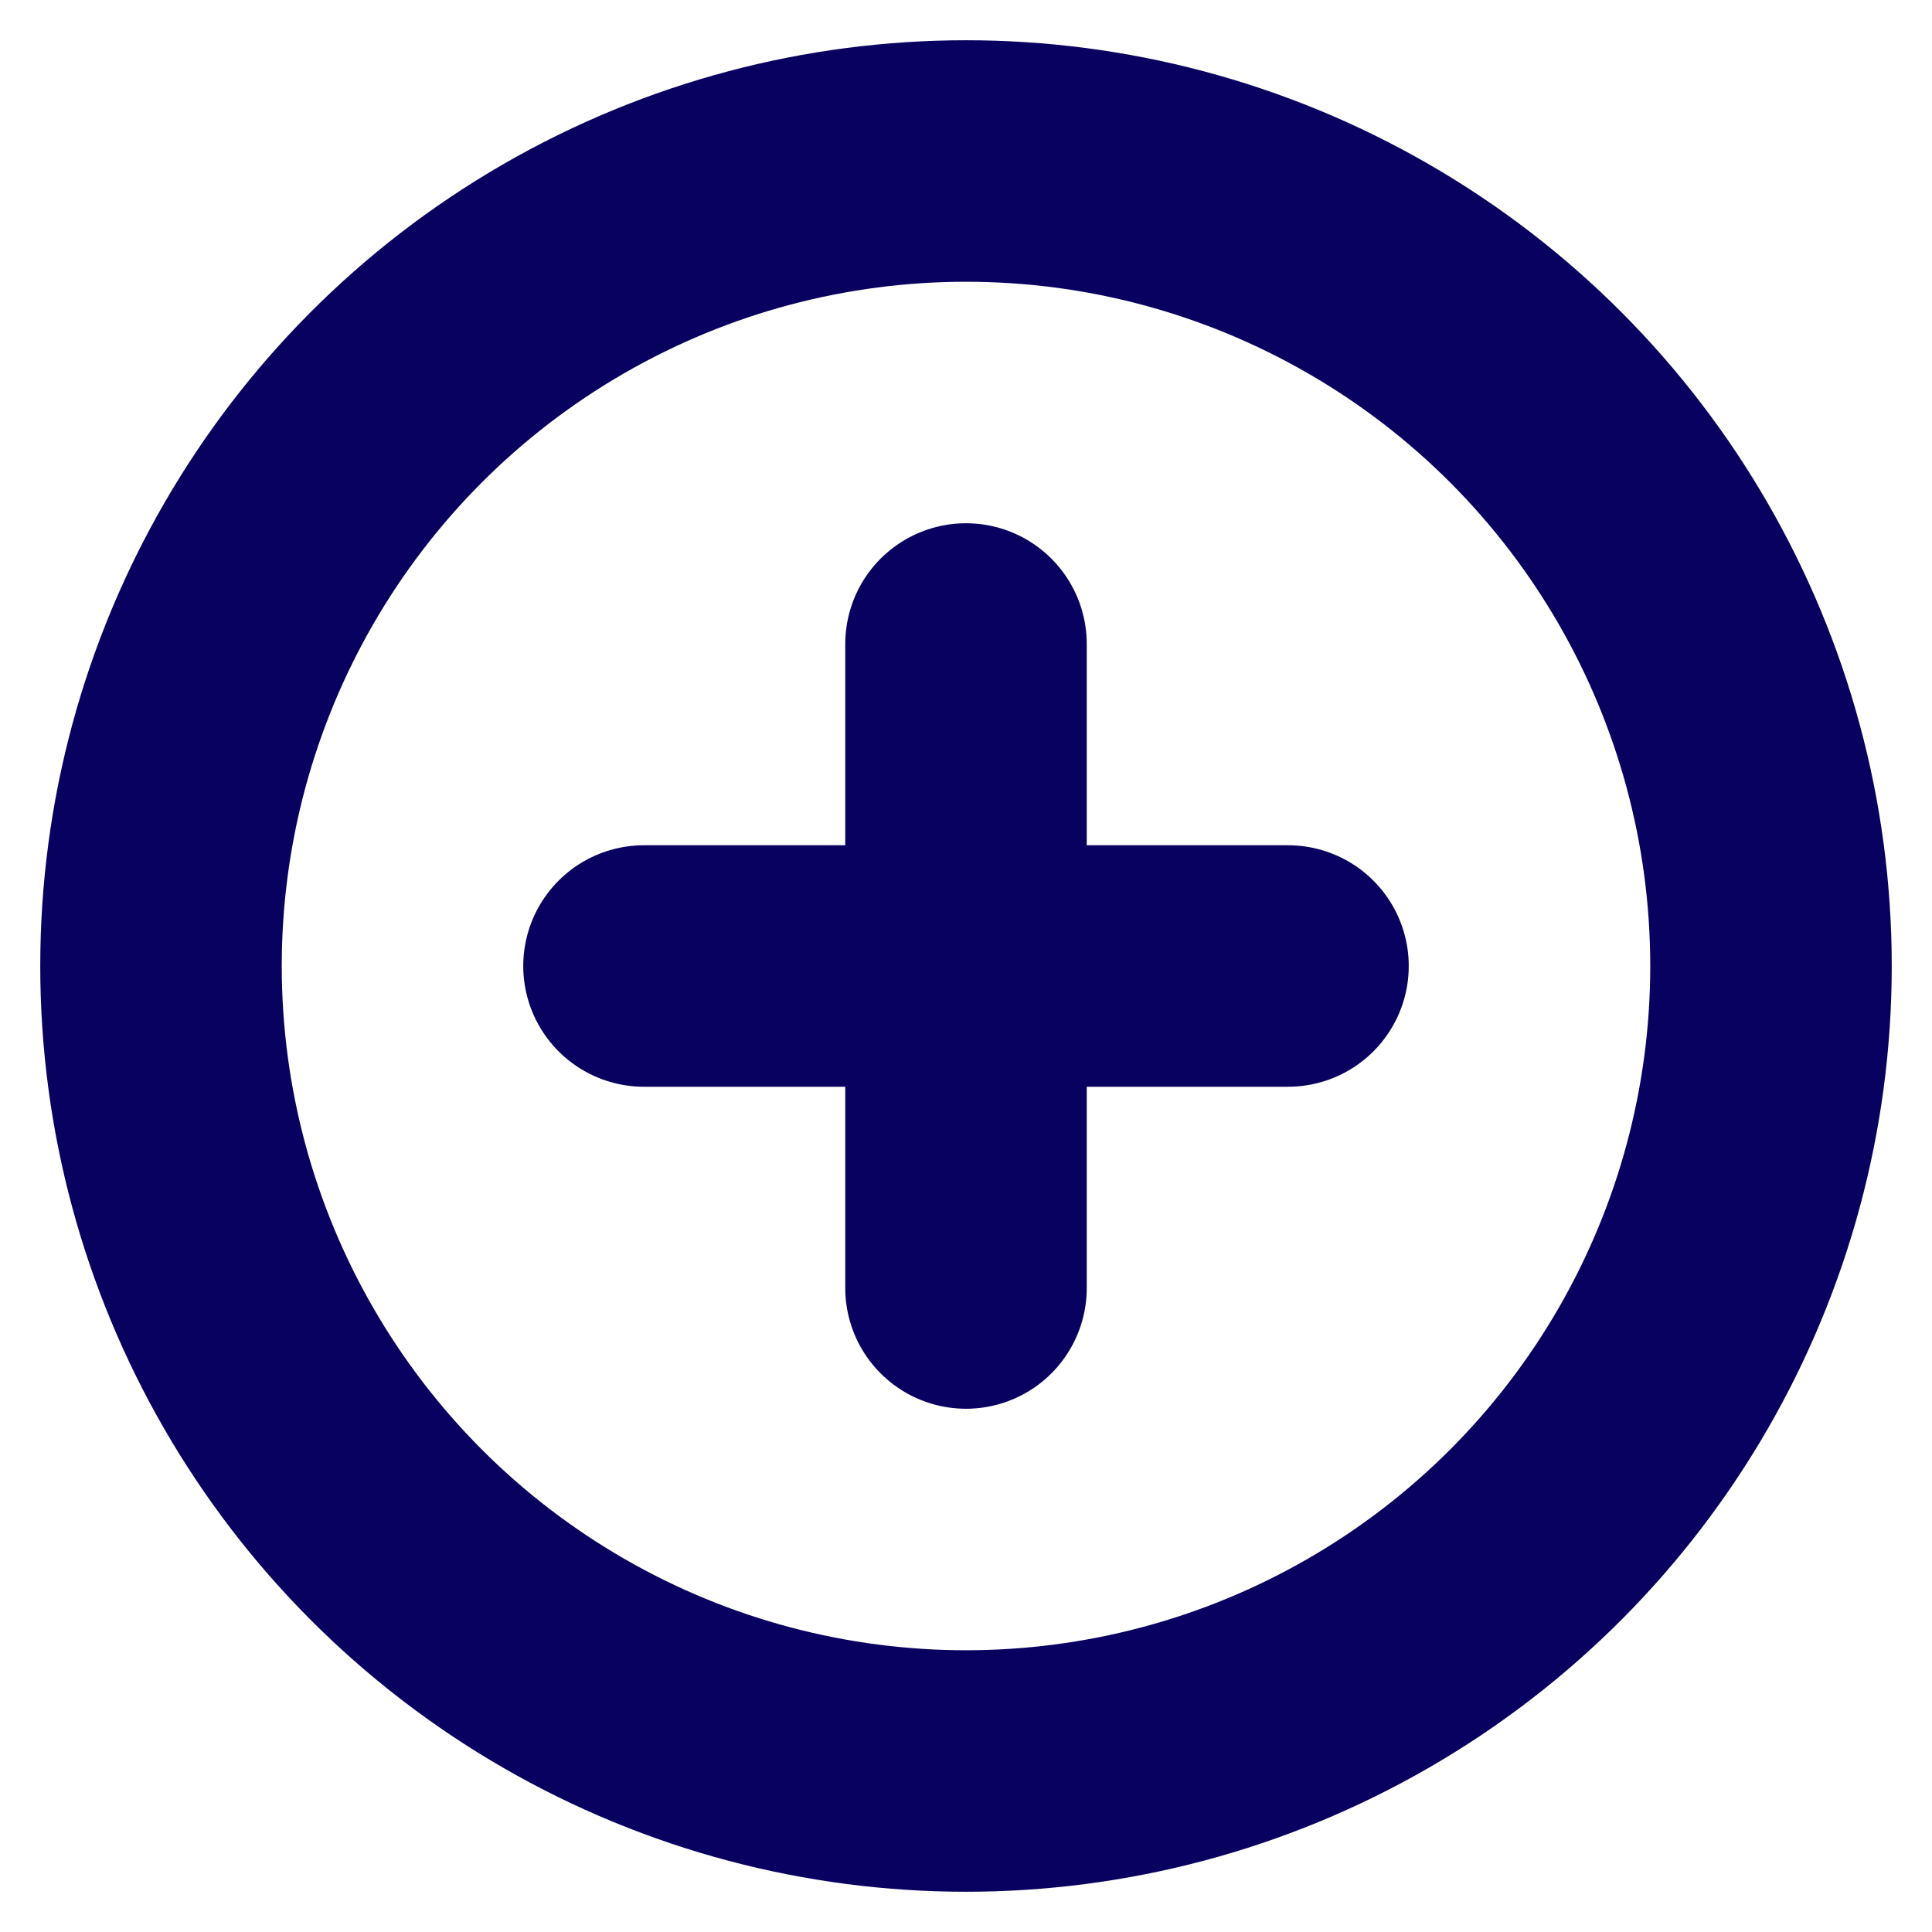 <svg xmlns="http://www.w3.org/2000/svg" width="100" height="100" viewBox="0 0 24 24" fill="none" stroke="#09015f" stroke-width="3" stroke-linecap="round" stroke-linejoin="round" class="feather feather-plus-circle"><circle cx="12" cy="12" r="10"></circle><line x1="12" y1="8" x2="12" y2="16"></line><line x1="8" y1="12" x2="16" y2="12"></line></svg>